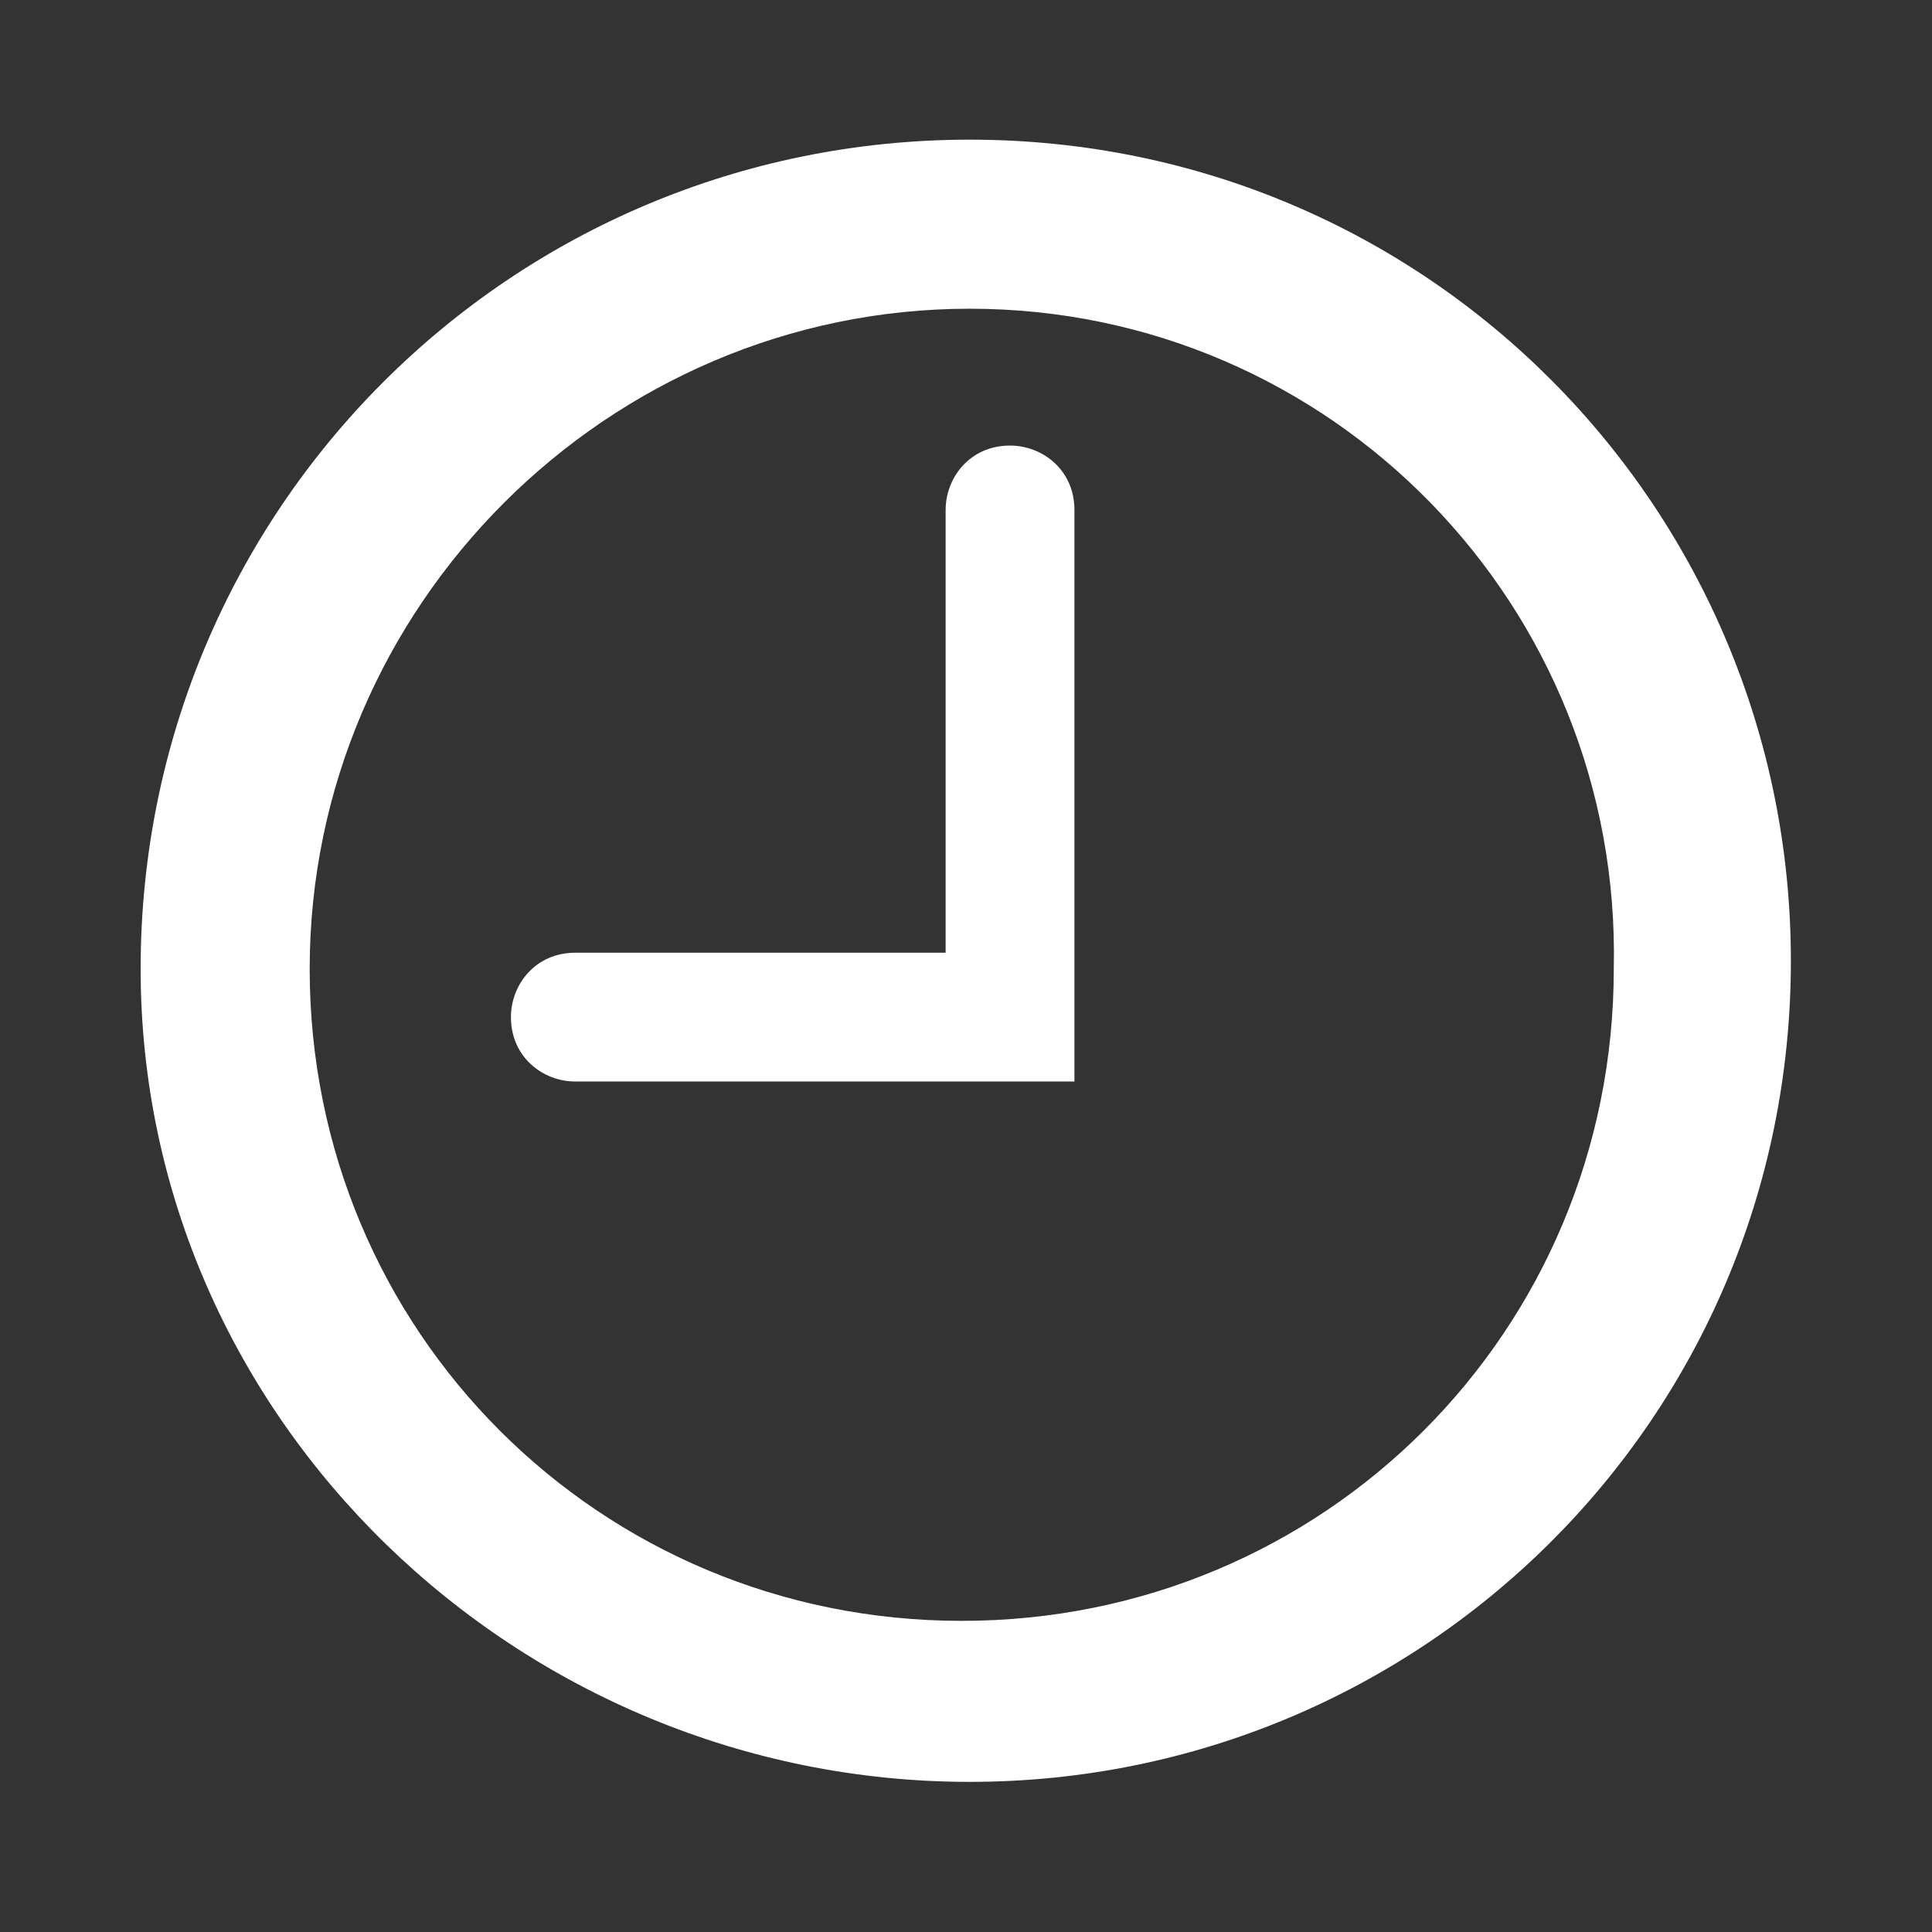 <?xml version="1.0" encoding="utf-8"?>
<svg version="1.1" id="Layer_1" x="0px" y="0px" viewBox="0 0 24 24" style="enable-background:new 0 0 24 24;" xmlns="http://www.w3.org/2000/svg">
  <rect x="0" y="0" width="24" height="24" fill="#333333" stroke="none"/>
  <style type="text/css">
	.st0{opacity:0;fill:#262624;}
	.st1{fill:#FFFFFF;}
</style>
  <rect y="0" class="st0" width="24" height="24"/>
  <title>Group 20</title>
  <desc>Created with Sketch.</desc>
  <g id="Group-20" transform="matrix(1, 0, 0, 1, -0.153, -0.865)">
    <path id="Stroke-1" class="st1" d="M12.2,4.7C7.7,4.7,4,8.4,4,12.9c0,4.5,3.6,8.1,8.1,8.1s8.1-3.6,8.1-8.1 C20.3,8.4,16.7,4.7,12.2,4.7z M12.2,2.6c5.7,0,10.2,4.6,10.2,10.2c0,5.7-4.6,10.2-10.2,10.2S1.9,18.5,1.9,12.9 C1.9,7.2,6.5,2.6,12.2,2.6z"/>
    <path id="Stroke-3" class="st1" d="M11.8,12.7l-4.5,0c-0.5,0-0.8,0.4-0.8,0.8c0,0.5,0.4,0.8,0.8,0.8l6.2,0V7.2 c0-0.5-0.4-0.8-0.8-0.8c-0.5,0-0.8,0.4-0.8,0.8V12.7z"/>
  </g>
</svg>